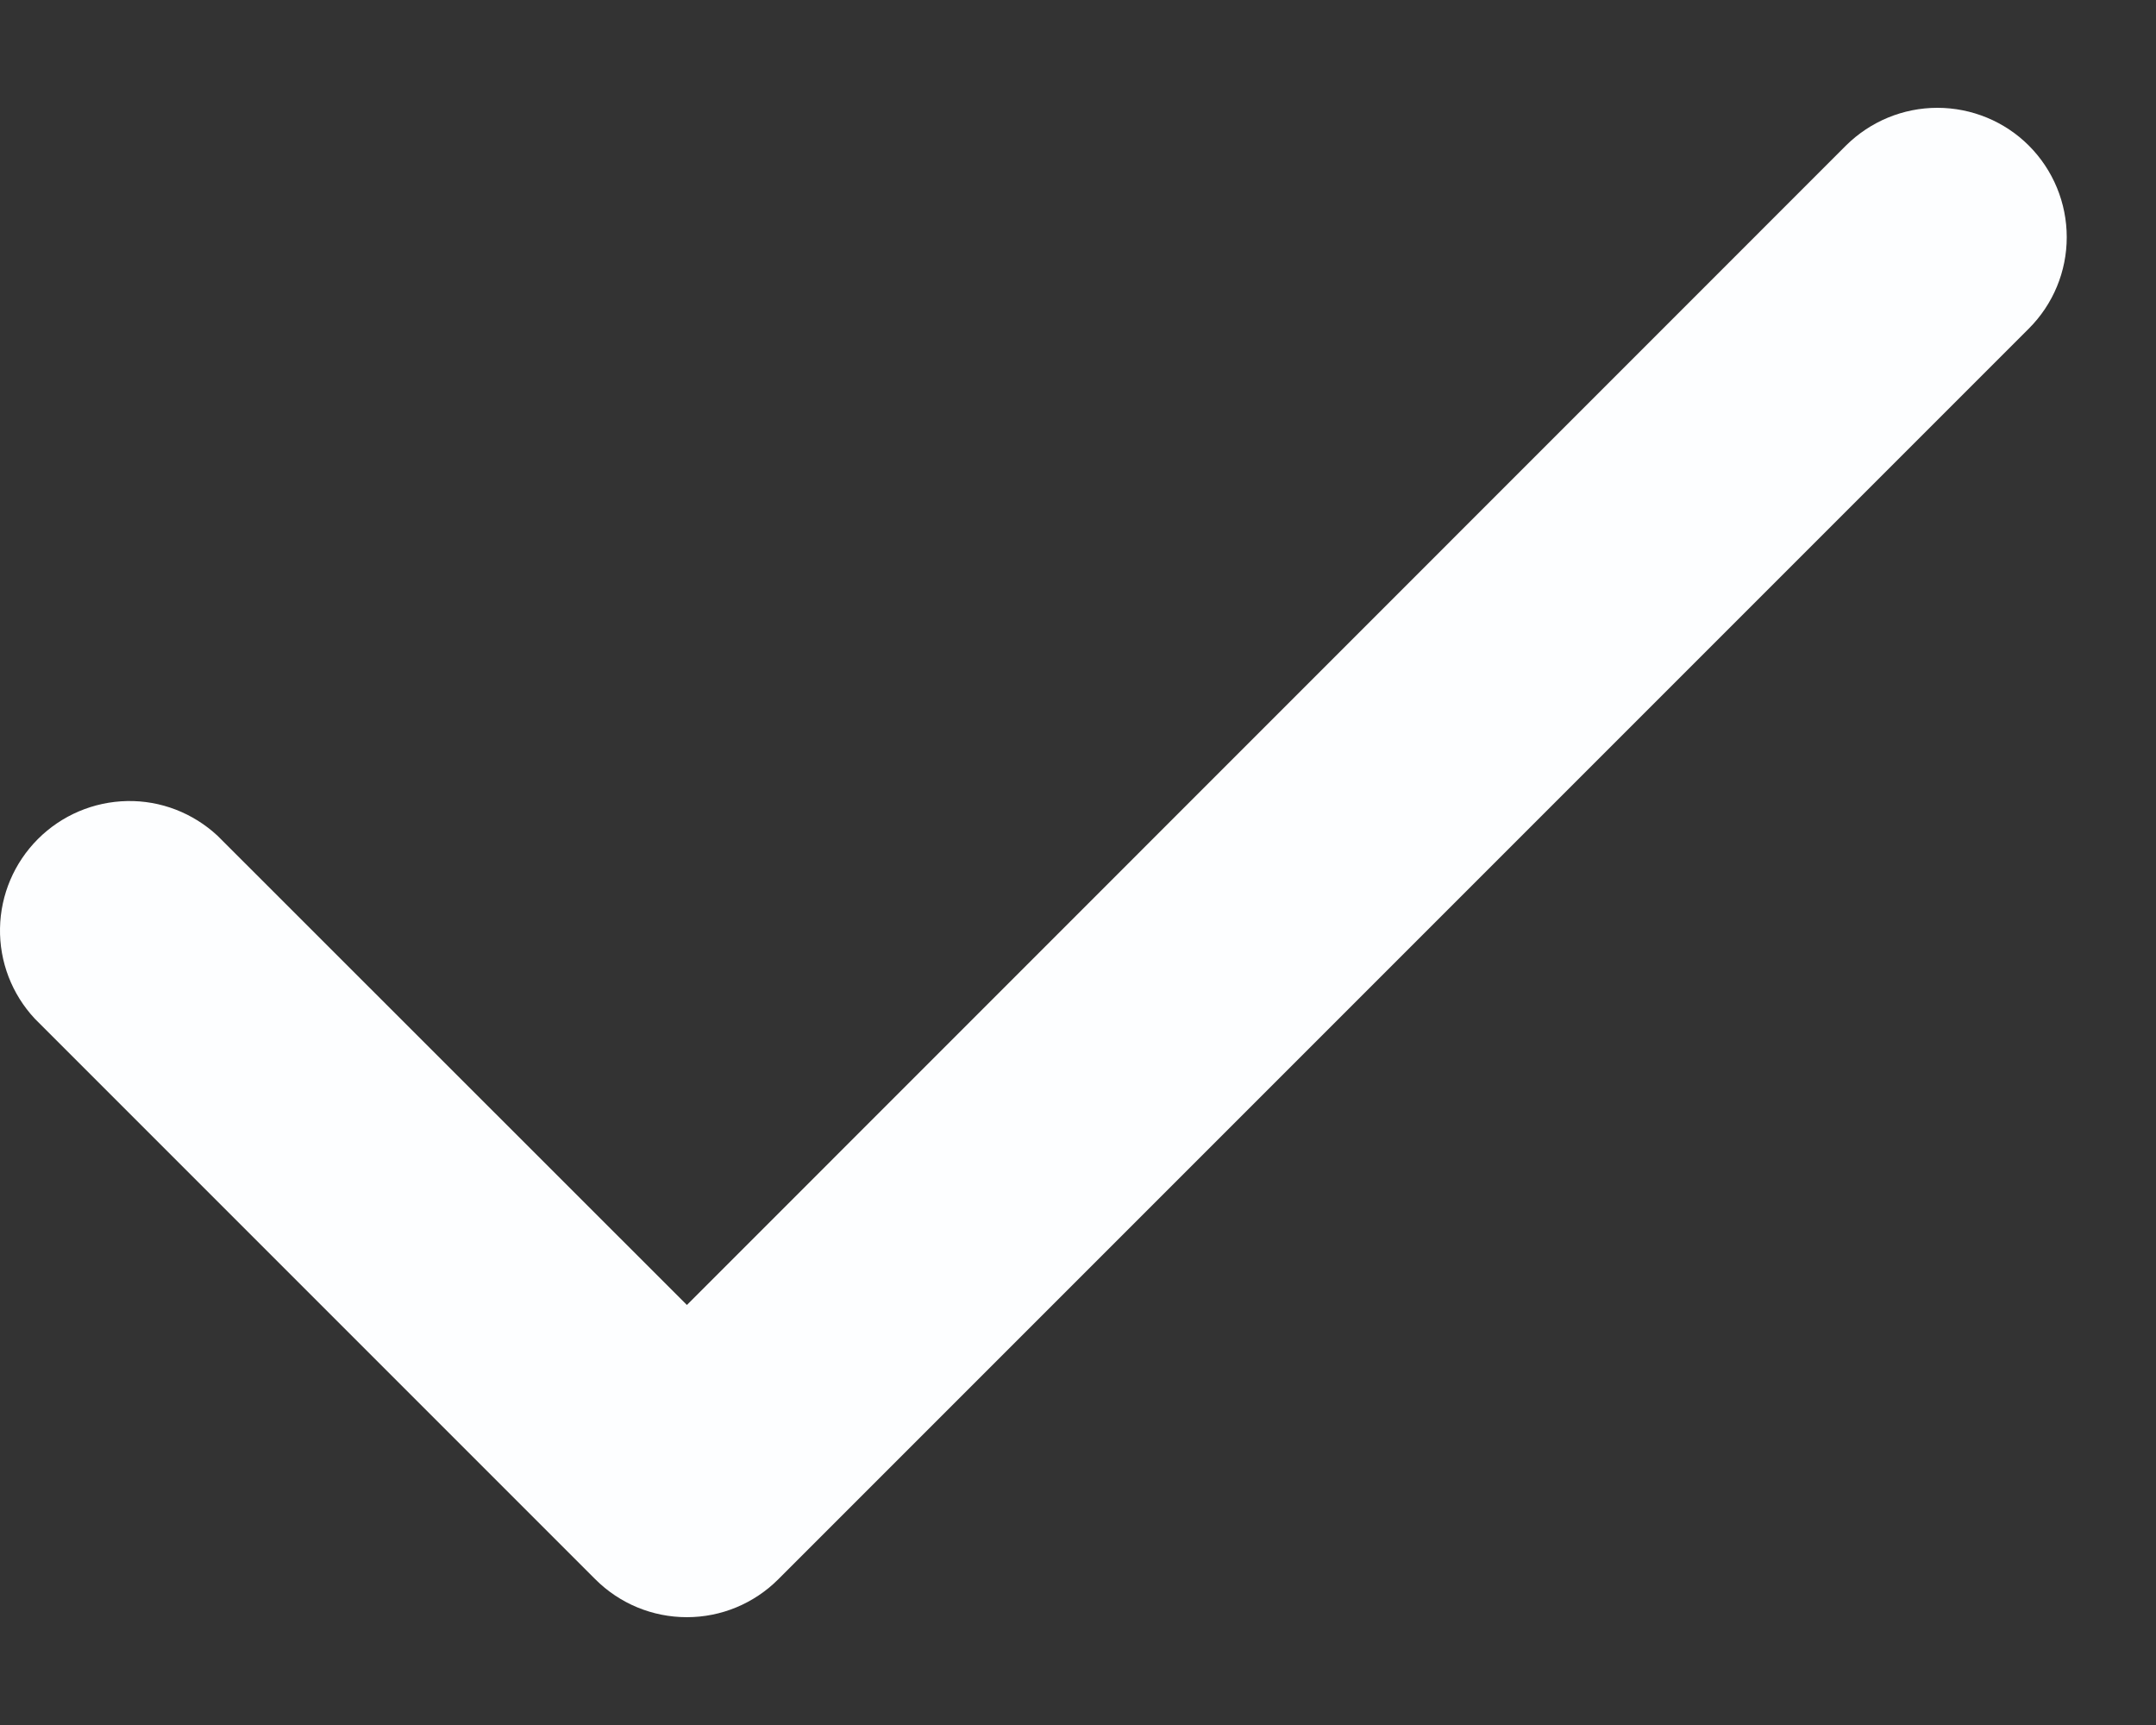 <svg width="10" height="8" viewBox="0 0 10 8" fill="none" xmlns="http://www.w3.org/2000/svg">
<rect x="0" y="0" width="10" height="8" fill="#333333" stroke="none"/>
<path fill-rule="evenodd" clip-rule="evenodd" d="M9.41 0.675C9.523 0.788 9.586 0.941 9.586 1.1C9.586 1.259 9.523 1.411 9.41 1.524L3.61 7.324C3.497 7.437 3.345 7.5 3.186 7.5C3.026 7.5 2.874 7.437 2.761 7.324L0.161 4.724C0.055 4.61 -0.003 4.46 9.34917e-05 4.304C0.003 4.149 0.066 4.001 0.176 3.891C0.286 3.781 0.434 3.718 0.59 3.715C0.745 3.712 0.895 3.77 1.009 3.876L3.186 6.052L8.562 0.675C8.675 0.563 8.827 0.5 8.986 0.5C9.145 0.5 9.298 0.563 9.41 0.675Z" fill="#FDFEFF"/>
</svg>
